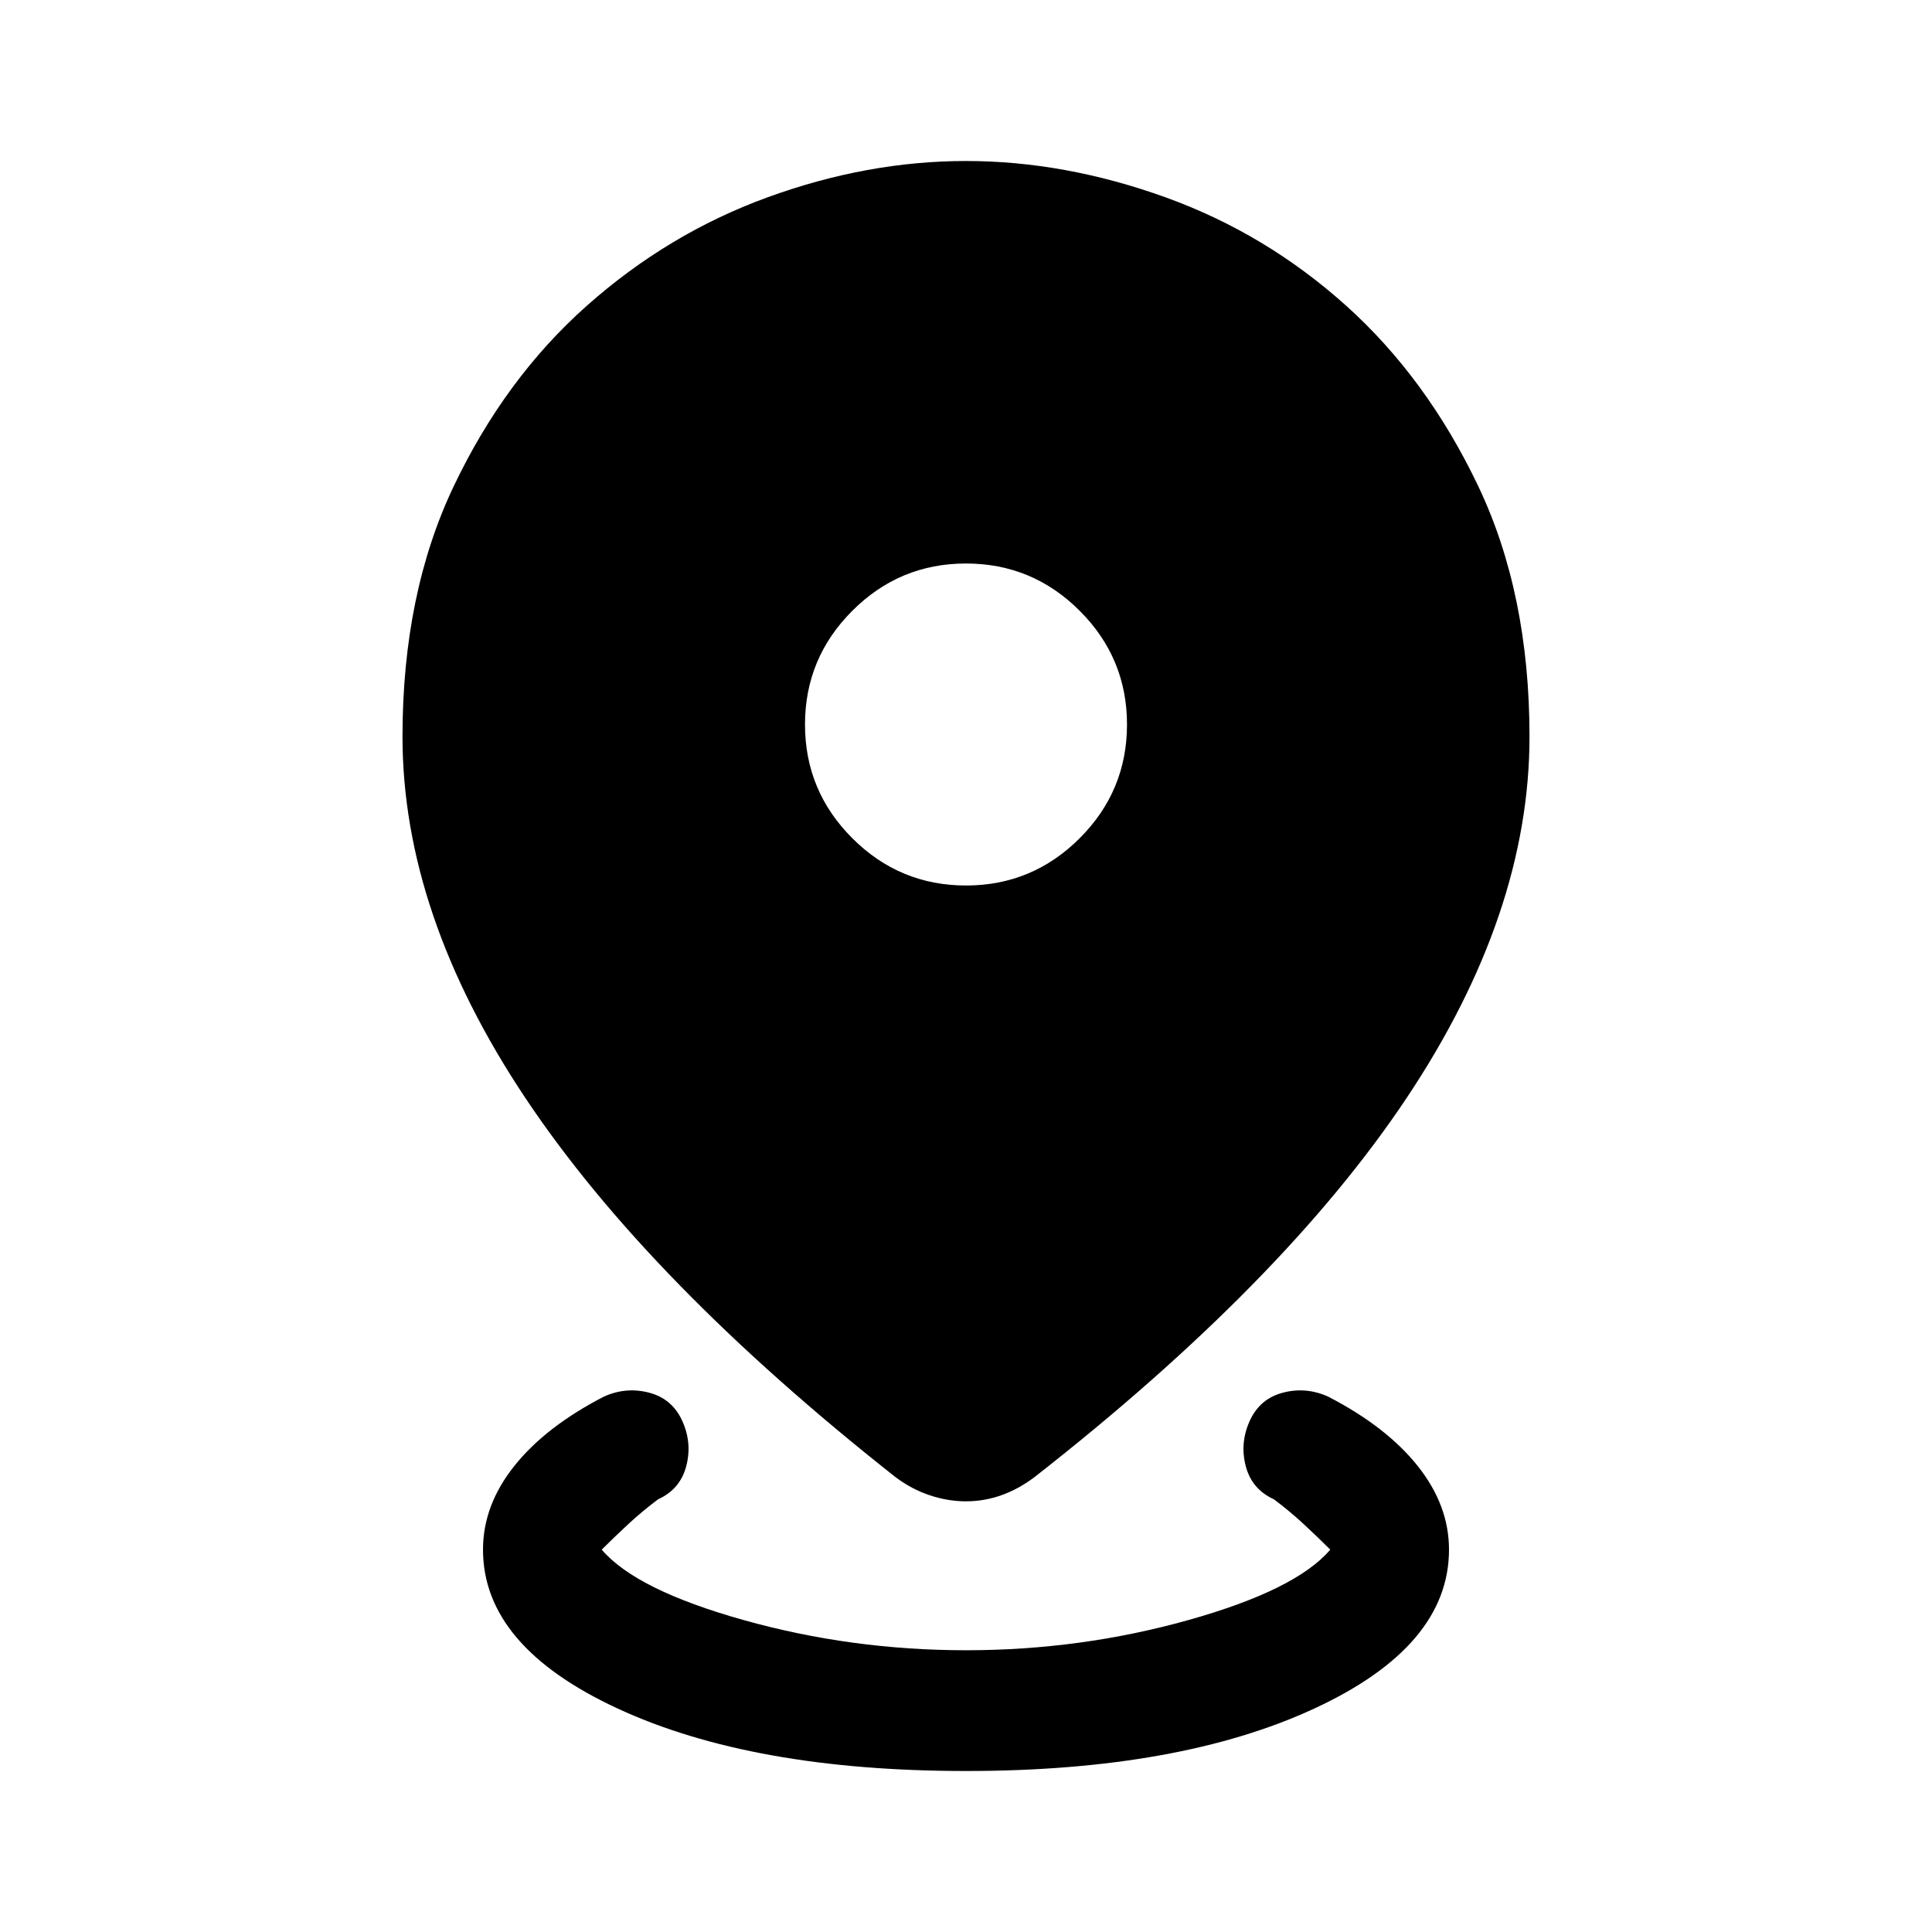 <svg xmlns="http://www.w3.org/2000/svg" width="48" height="48" viewBox="0 -960 960 960"><path d="M480-80q-106 0-173-31t-67-79q0-22 15.5-41.5T300-266q11-5 22.5-2t16.5 14q5 11 2 22.5T327-215q-8 6-15 12.5T299-190q17 20 70.5 35T480-140q57 0 110.5-15t70.5-35q-6-6-13-12.5T633-215q-11-5-14-16.5t2-22.5q5-11 16.5-14t22.5 2q29 15 44.5 34.5T720-190q0 48-67 79T480-80Zm0-134q-9 0-18-3t-17-9q-123-97-184-188.5T200-594q0-71 25.5-124.5t66-89.5q40.5-36 90-54t98.5-18q49 0 99 18t90 54q40 36 65.5 89.5T760-594q0 88-61 179.5T514-226q-8 6-16.5 9t-17.5 3Zm0-306q33 0 56.5-23.5T560-600q0-33-23.5-56.5T480-680q-33 0-56.5 23.5T400-600q0 33 23.5 56.5T480-520Z"/></svg>